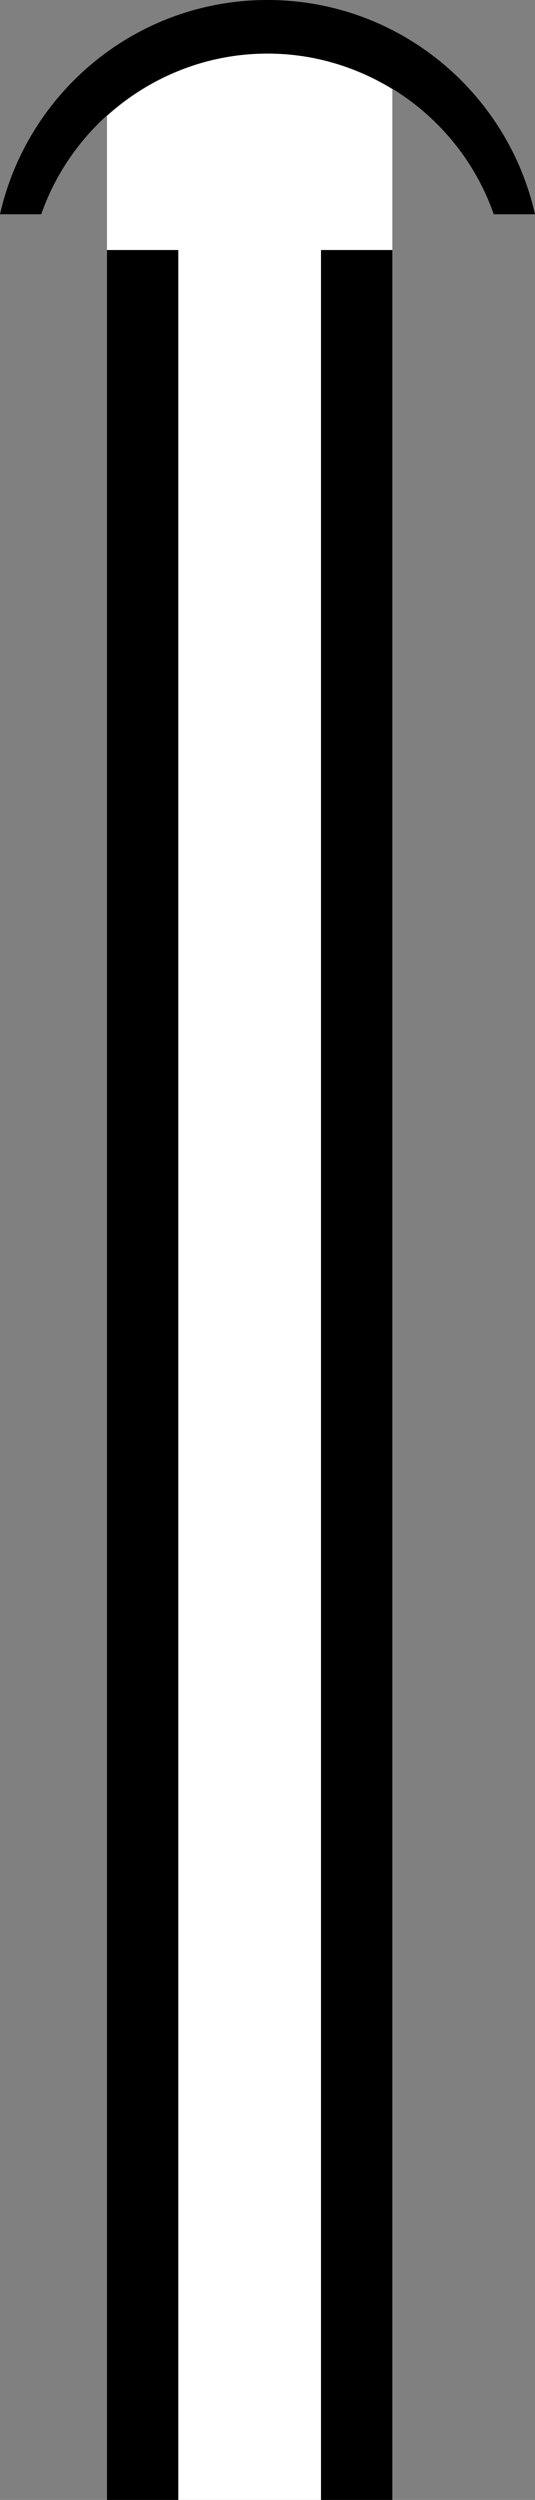 <?xml version="1.0" encoding="UTF-8" standalone="no"?>
<svg
   xmlns:dc="http://purl.org/dc/elements/1.1/"
   xmlns:cc="http://creativecommons.org/ns#"
   xmlns:rdf="http://www.w3.org/1999/02/22-rdf-syntax-ns#"
   xmlns:svg="http://www.w3.org/2000/svg"
   xmlns="http://www.w3.org/2000/svg"
   xmlns:sodipodi="http://sodipodi.sourceforge.net/DTD/sodipodi-0.dtd"
   xmlns:inkscape="http://www.inkscape.org/namespaces/inkscape"
   version="1.0"
   width="15"
   height="70"
   id="svg2"
   inkscape:version="0.47 r22583"
   sodipodi:docname="07-01-001-01-02-07.svg">
  <rect width="100%" height="100%" fill="#808080" stroke="none"/>
  <defs
     id="defs14">
    <inkscape:perspective
       sodipodi:type="inkscape:persp3d"
       inkscape:vp_x="0 : 5.5 : 1"
       inkscape:vp_y="0 : 1000 : 0"
       inkscape:vp_z="10 : 5.5 : 1"
       inkscape:persp3d-origin="5 : 3.6666667 : 1"
       id="perspective16" />
  </defs>
  <sodipodi:namedview
     pagecolor="#ffffff"
     bordercolor="#666666"
     borderopacity="1"
     objecttolerance="10"
     gridtolerance="10"
     guidetolerance="10"
     inkscape:pageopacity="0"
     inkscape:pageshadow="2"
     inkscape:window-width="917"
     inkscape:window-height="792"
     id="namedview12"
     showgrid="true"
     inkscape:zoom="7.7714286"
     inkscape:cx="7.5"
     inkscape:cy="35"
     inkscape:window-x="313"
     inkscape:window-y="0"
     inkscape:window-maximized="0"
     inkscape:current-layer="svg2"
     showborder="true"
     inkscape:showpageshadow="true">
    <inkscape:grid
       type="xygrid"
       id="grid2822"
       empspacing="5"
       visible="true"
       enabled="true"
       snapvisiblegridlinesonly="true" />
  </sodipodi:namedview>
  <path
     style="fill:#000000;fill-opacity:1;stroke:none"
     d="M 11,70 11,7 9,7 9,70 11,70 z"
     id="rect2813" />
  <path
     style="fill:#000000;fill-opacity:1;stroke:none"
     d="M 5,70 5,7 3,7 3,70 5,70 z"
     id="rect2815" />
  <path
     style="fill:#ffffff;fill-opacity:1;stroke:none"
     d="M 7.5 1.5 C 5.774 1.5 4.192 2.176 3 3.25 L 3 7 L 5 7 L 5 70 L 9 70 L 9 7 L 11 7 L 11 2.5 C 9.979 1.875 8.781 1.5 7.5 1.5 z "
     id="rect2840" />
  <path
     style="fill:#000000;fill-opacity:1;stroke:none"
     d="m 7.5,0 c 3.666,0 6.724,2.568 7.5,6 L 13.844,6 C 12.932,3.384 10.427,1.5 7.5,1.5 4.573,1.5 2.068,3.384 1.156,6 L 0,6 C 0.776,2.568 3.834,0 7.5,0 z"
     id="path2901" />
</svg>
